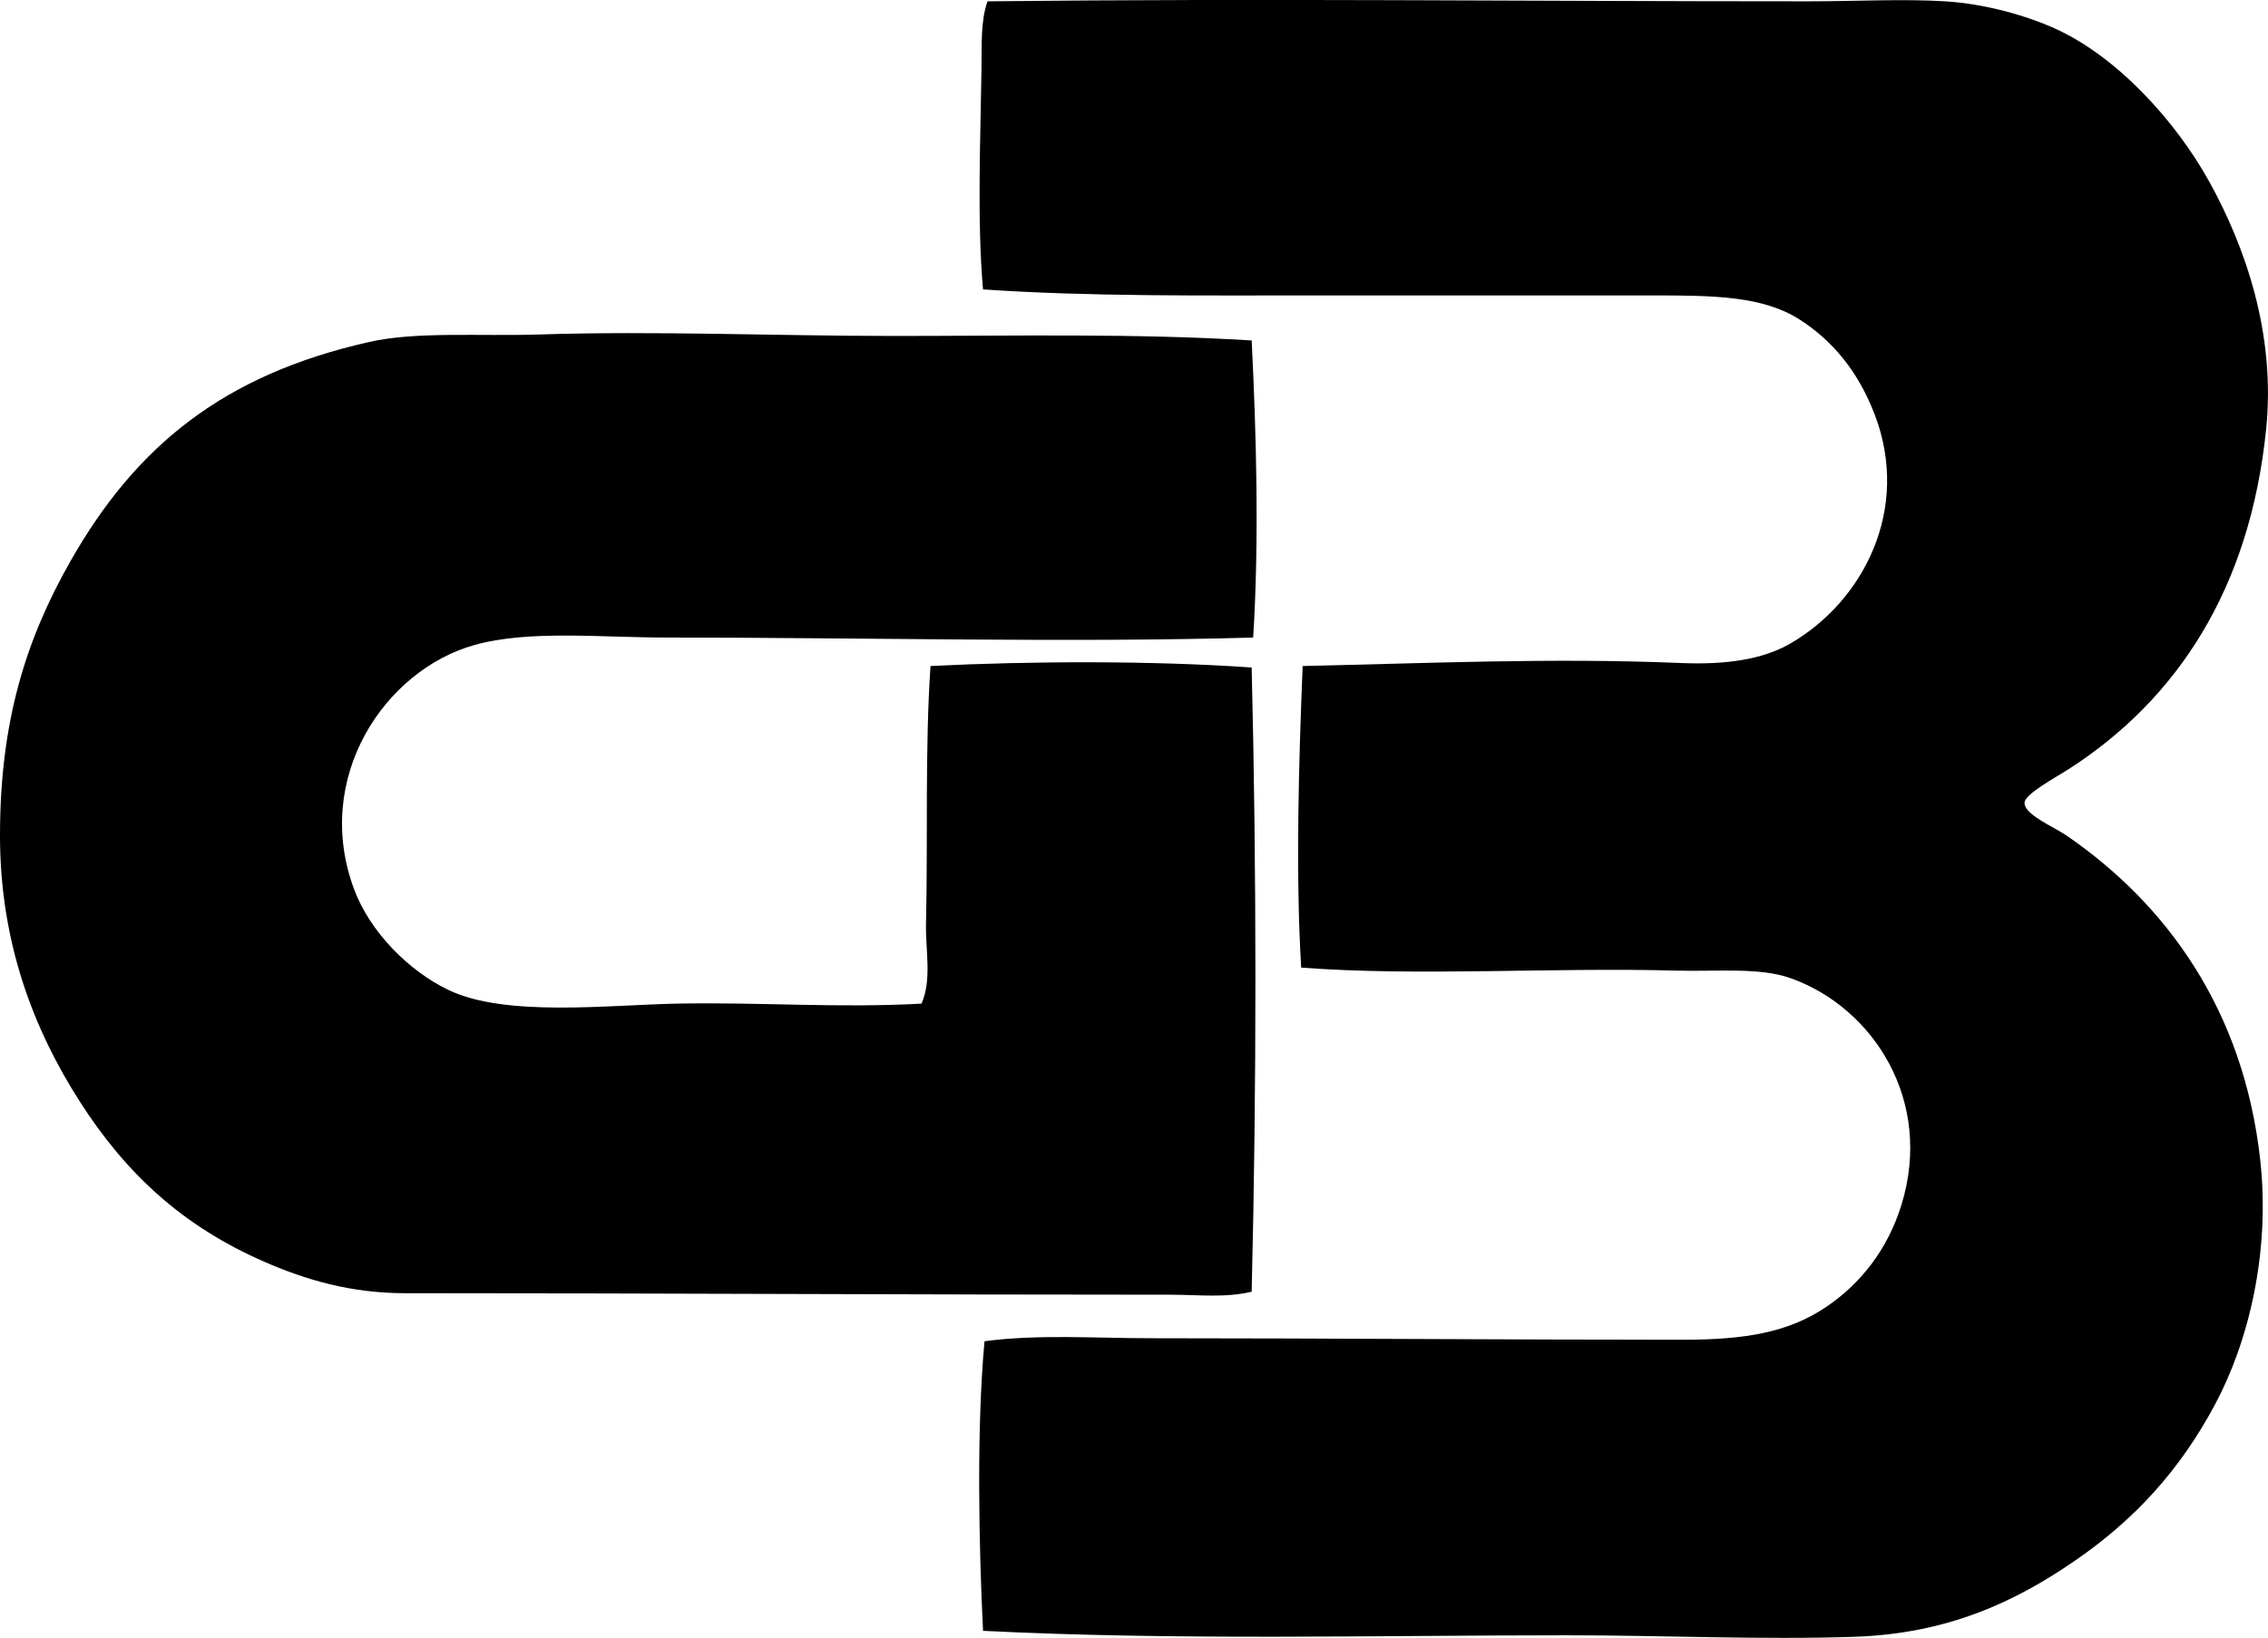 <svg enable-background="new 0 0 75.217 54.335" viewBox="0 0 75.217 54.335" xmlns="http://www.w3.org/2000/svg"><g clip-rule="evenodd" fill-rule="evenodd"><path d="m32.602 54.099c-.139-2.805-.218-6.722.049-9.606 1.763-.237 3.667-.1 5.575-.1 5.7.001 11.751.05 17.57.05 2.08 0 3.518-.24 4.778-1.095 1.131-.767 2.031-1.898 2.488-3.385 1.064-3.458-.941-6.544-3.683-7.516-1.03-.365-2.471-.214-3.783-.249-4.167-.112-8.58.195-12.443-.1-.19-3.148-.079-6.843.049-10.004 4.094-.089 8.281-.279 12.543-.1 1.467.062 2.7-.107 3.633-.648 2.412-1.396 4.008-4.451 2.788-7.615-.539-1.397-1.377-2.425-2.489-3.135-1.2-.766-2.794-.796-4.828-.796-3.711-.001-7.506 0-11.199 0-3.738-.001-7.494.043-11.049-.199-.198-2.262-.086-4.93-.05-7.317.012-.783-.035-1.577.199-2.24 9.098-.102 17.862.001 27.176 0 1.618 0 3.183-.086 4.579 0 1.351.084 2.698.477 3.633.896 2.079.934 4.023 3.086 5.126 5.077 1.197 2.16 2.212 5.054 1.892 8.213-.537 5.303-2.951 8.977-6.57 11.298-.395.253-1.424.806-1.443 1.095-.027.396.963.799 1.394 1.095 3.307 2.273 5.868 5.772 6.421 10.751.34 3.061-.379 6.025-1.493 8.113-1.188 2.225-2.699 3.844-4.629 5.176-1.998 1.379-4.234 2.432-7.316 2.538-3.049.106-6.438-.05-9.557-.049-6.317.001-12.94.175-19.361-.148z"/><path d="m41.511 11.294c.155 3.083.251 6.657.05 9.855-6.06.175-12.805 0-19.461 0-2.189 0-4.569-.257-6.371.249-2.961.832-5.373 4.396-3.981 8.113.519 1.388 1.793 2.694 3.136 3.334 1.882.899 5.275.494 7.565.448 2.729-.054 5.368.154 8.113 0 .352-.813.127-1.747.149-2.688.064-2.697-.037-5.783.149-8.511 3.307-.167 7.364-.181 10.651.049.165 6.649.166 14.006 0 20.706-.867.211-1.783.1-2.688.1-8.578 0-16.89-.05-25.384-.05-1.793 0-3.29-.438-4.678-1.045-2.686-1.174-4.568-2.895-6.123-5.326-1.523-2.382-2.638-5.262-2.638-8.809 0-3.758.845-6.481 2.339-9.108 2.161-3.797 5.047-6.173 9.905-7.267 1.576-.355 3.638-.184 5.674-.249 3.834-.123 7.809.05 11.796.05 3.961-.001 7.955-.089 11.797.149z"/></g></svg>